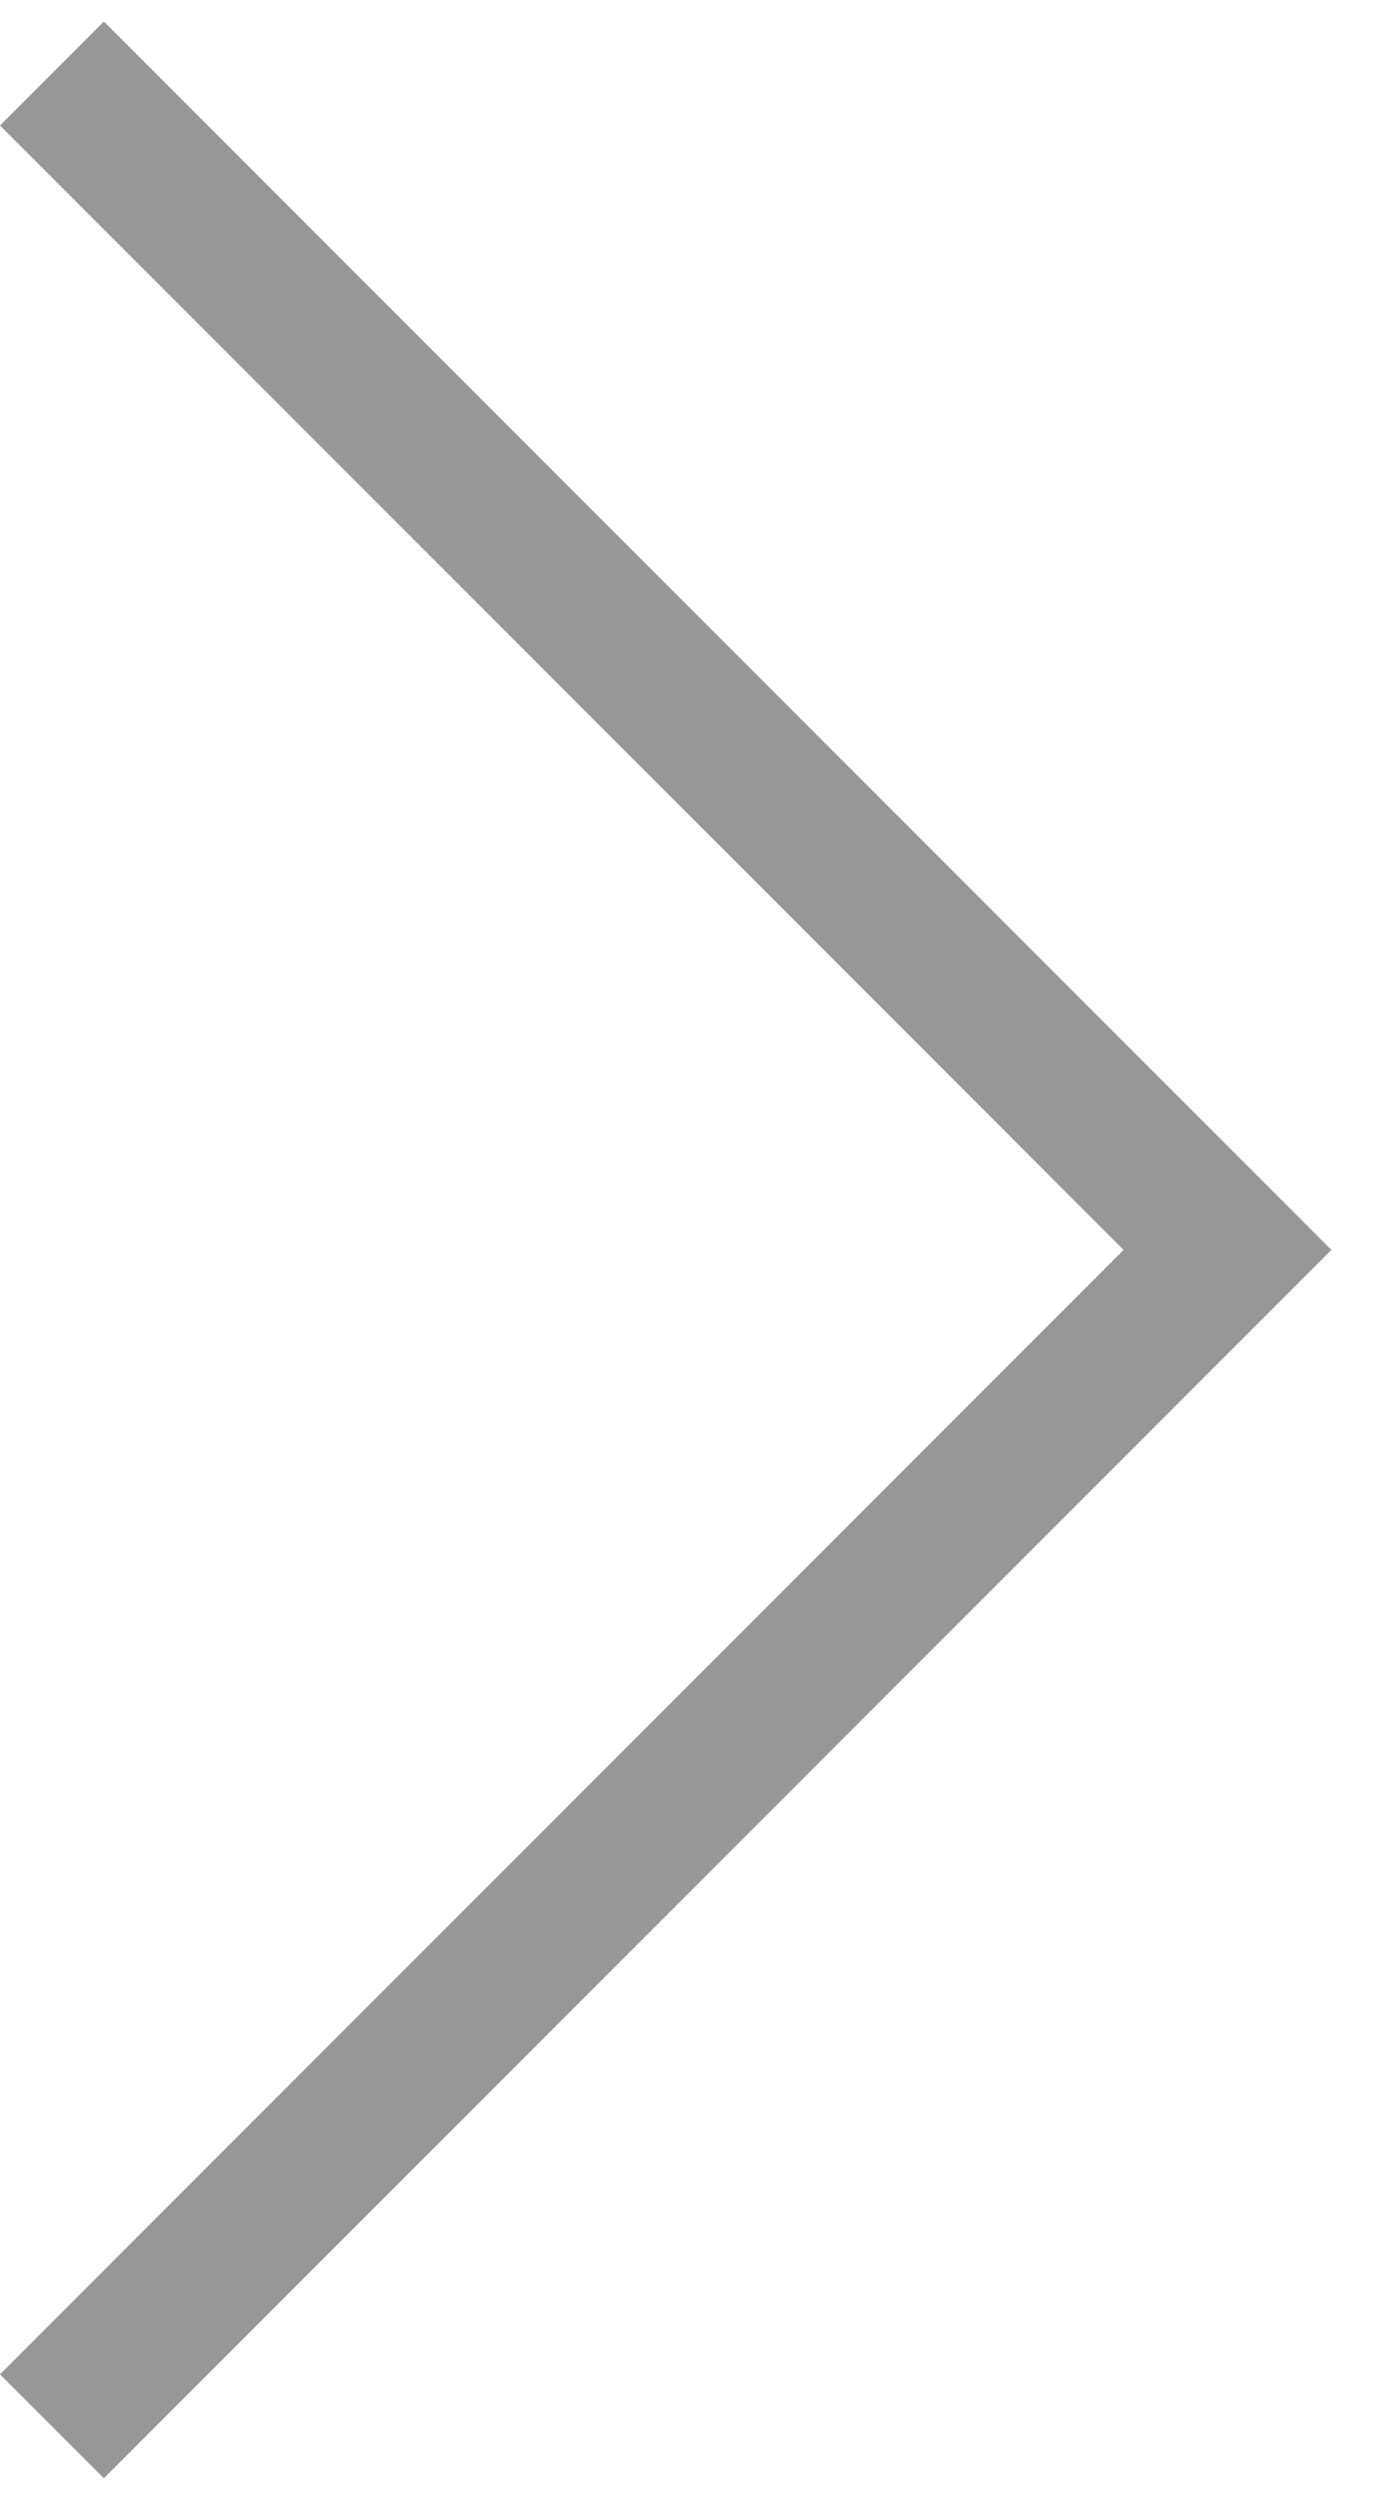 <svg width="19" height="34" viewBox="0 0 19 34" fill="none" xmlns="http://www.w3.org/2000/svg">
    <path d="M0 1.414L1.414 0L18.121 16.707L1.414 33.414L0 32L15.293 16.707L0 1.414Z"
          transform="translate(0 0.293)" fill="#979797"/>
</svg>
